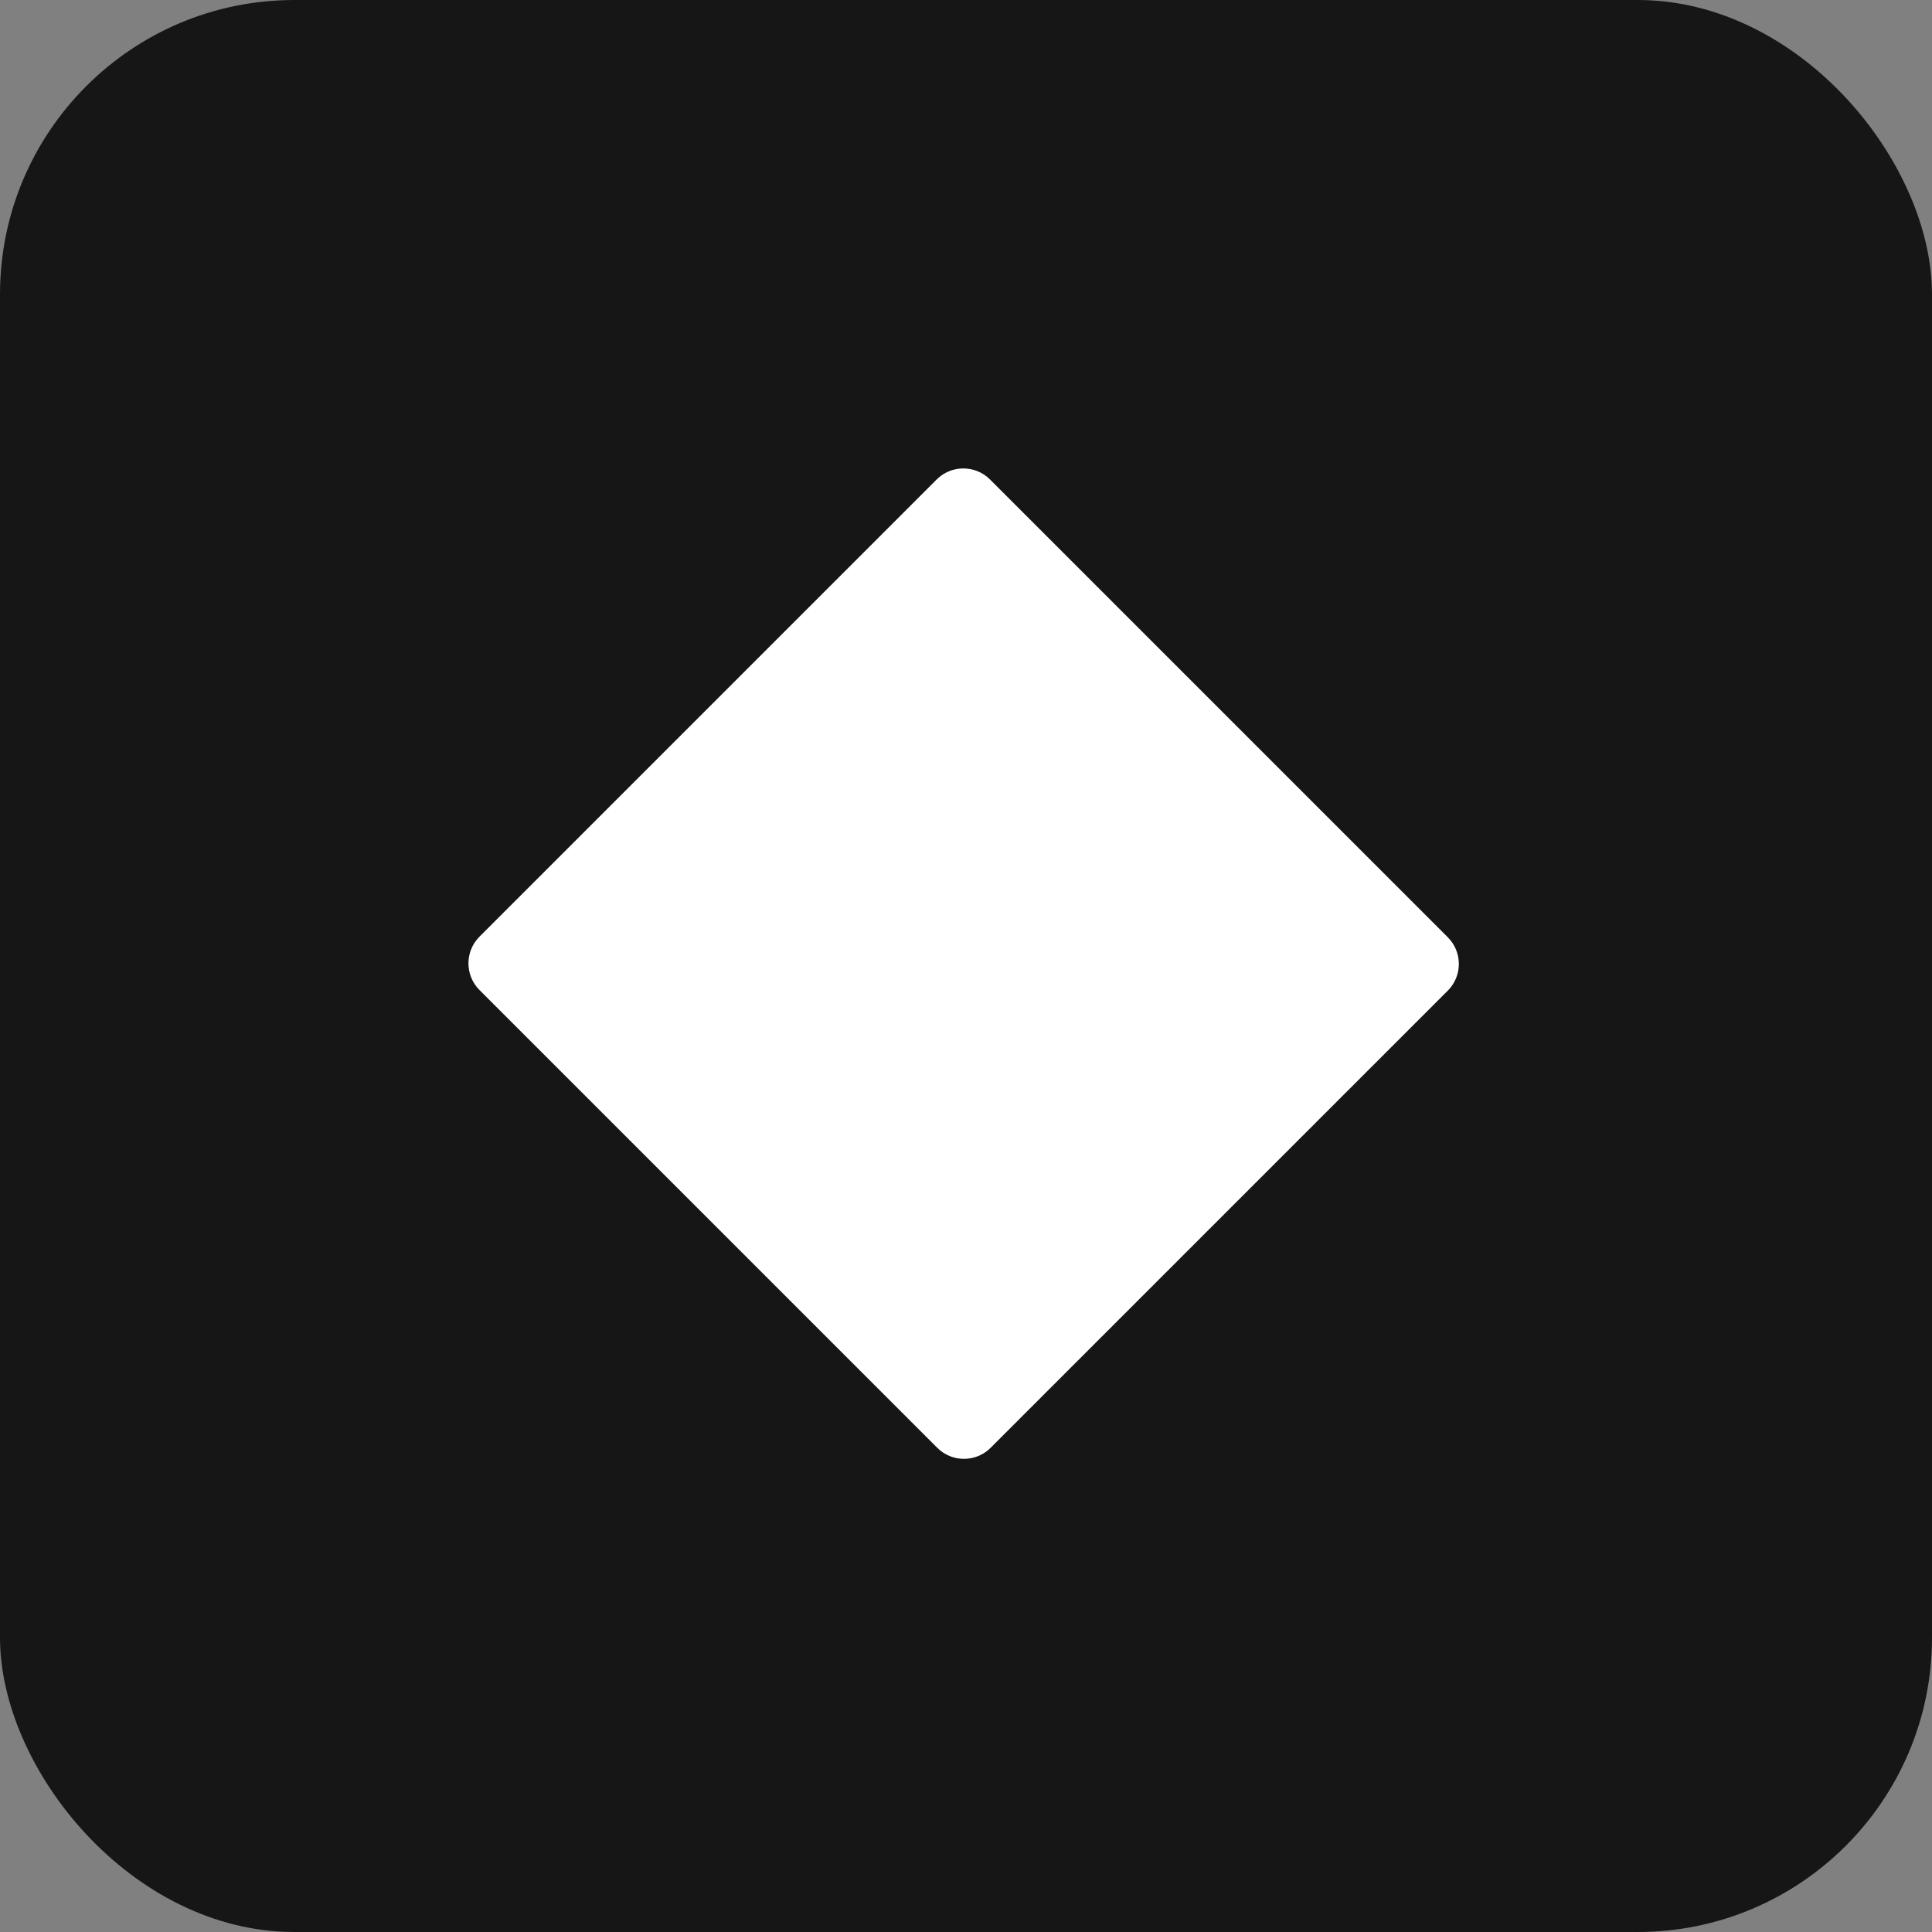 <svg width="256" height="256" viewBox="0 0 256 256" fill="none" xmlns="http://www.w3.org/2000/svg">
<rect x="0" y="0" width="256" height="256" fill="#808080" stroke="none"/>
<rect width="256" height="256" rx="39" fill="#161616"/>
<path d="M63.535 131.183C61.583 129.23 61.583 126.064 63.535 124.112L124.112 63.535C126.064 61.583 129.23 61.583 131.183 63.535L191.841 124.193C193.793 126.146 193.793 129.312 191.841 131.264L131.264 191.841C129.312 193.793 126.146 193.793 124.193 191.841L63.535 131.183Z" fill="white"/>
</svg>
